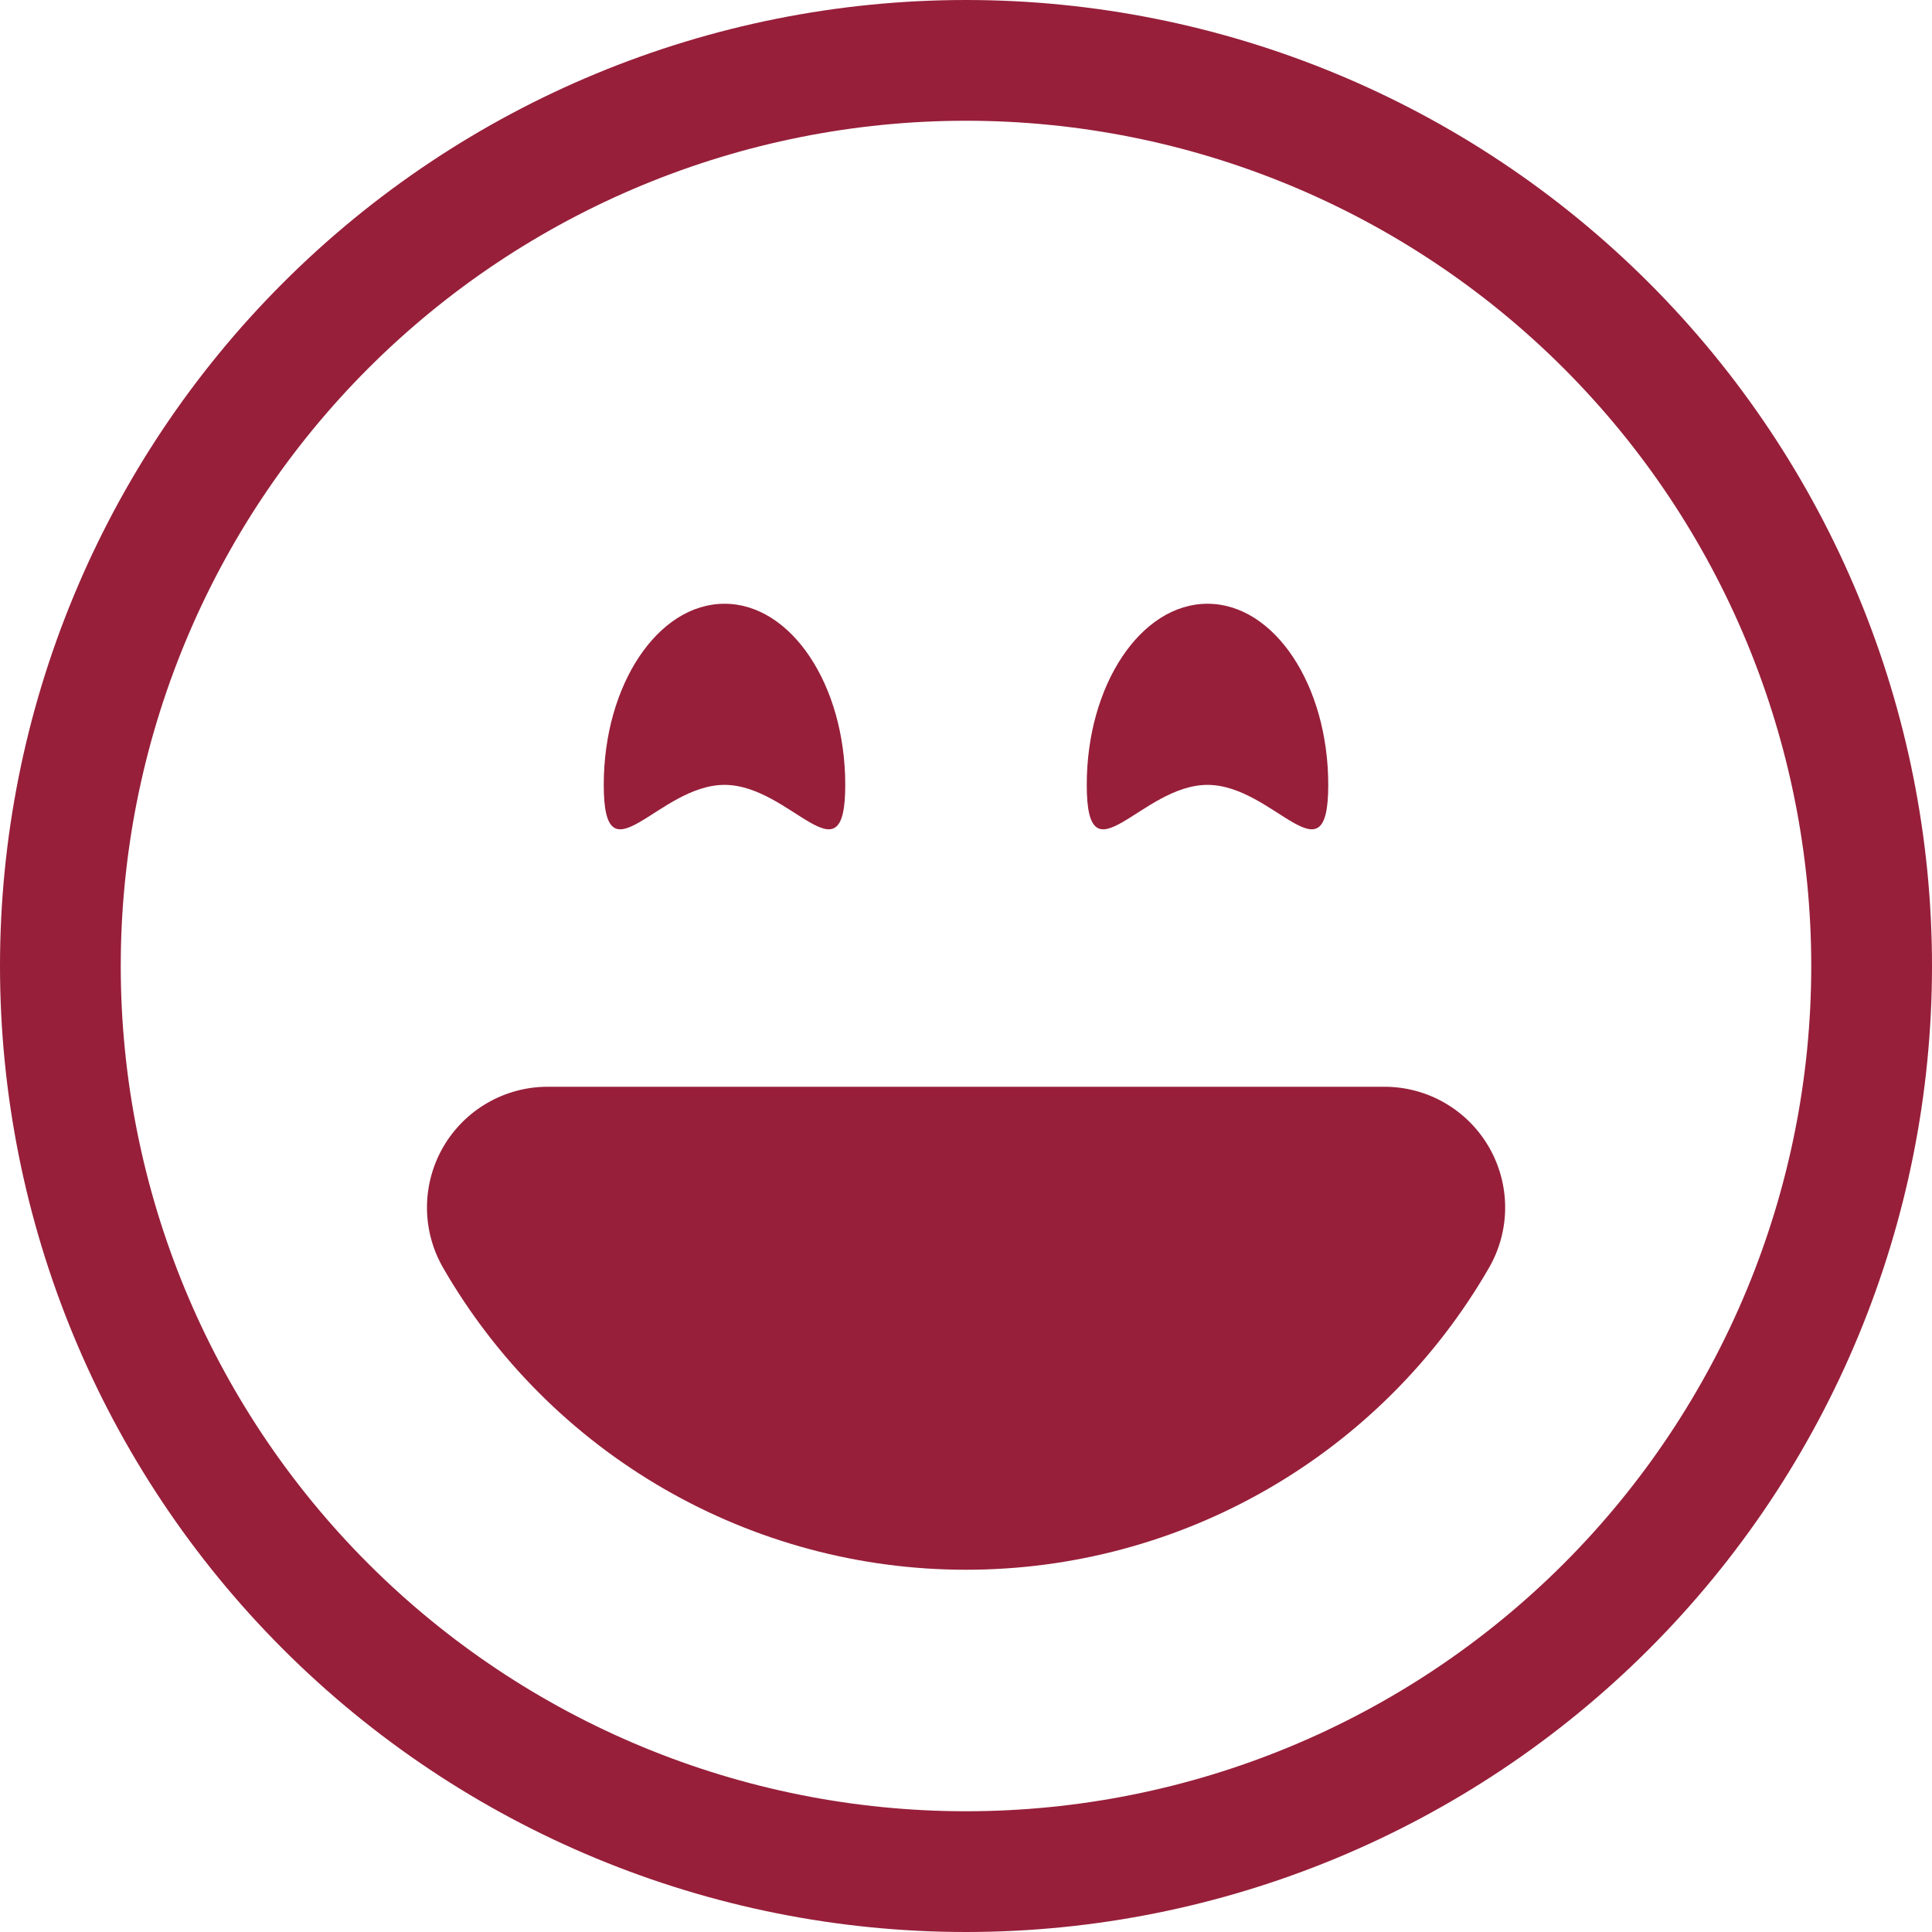 <svg width="60" height="60" viewBox="0 0 60 60" fill="none" xmlns="http://www.w3.org/2000/svg">
<g clip-path="url(#clip0)">
<path d="M30 56.25C23.038 56.25 16.361 53.484 11.438 48.562C6.516 43.639 3.75 36.962 3.75 30C3.75 23.038 6.516 16.361 11.438 11.438C16.361 6.516 23.038 3.75 30 3.75C36.962 3.75 43.639 6.516 48.562 11.438C53.484 16.361 56.25 23.038 56.25 30C56.25 36.962 53.484 43.639 48.562 48.562C43.639 53.484 36.962 56.25 30 56.25ZM30 60C37.956 60 45.587 56.839 51.213 51.213C56.839 45.587 60 37.956 60 30C60 22.044 56.839 14.413 51.213 8.787C45.587 3.161 37.956 0 30 0C22.044 0 14.413 3.161 8.787 8.787C3.161 14.413 0 22.044 0 30C0 37.956 3.161 45.587 8.787 51.213C14.413 56.839 22.044 60 30 60Z" fill="#971F3A"/>
<path d="M46.241 35.625C46.57 36.195 46.744 36.842 46.744 37.5C46.744 38.158 46.57 38.805 46.241 39.375C44.596 42.226 42.229 44.594 39.377 46.24C36.526 47.886 33.292 48.751 30 48.75C26.709 48.751 23.475 47.885 20.625 46.239C17.774 44.593 15.408 42.226 13.762 39.375C13.434 38.805 13.26 38.159 13.26 37.501C13.26 36.843 13.433 36.197 13.761 35.627C14.09 35.057 14.563 34.583 15.133 34.254C15.702 33.924 16.348 33.751 17.006 33.75H42.994C43.652 33.75 44.299 33.923 44.869 34.252C45.439 34.582 45.912 35.055 46.241 35.625ZM26.25 24.375C26.25 27.48 24.57 24.375 22.5 24.375C20.43 24.375 18.75 27.48 18.75 24.375C18.75 21.27 20.43 18.75 22.5 18.75C24.57 18.75 26.25 21.27 26.25 24.375ZM41.25 24.375C41.25 27.48 39.57 24.375 37.5 24.375C35.43 24.375 33.75 27.48 33.75 24.375C33.75 21.27 35.43 18.75 37.5 18.75C39.57 18.75 41.25 21.27 41.25 24.375Z" fill="#971F3A"/>
</g>
<defs>
<clipPath id="clip0">
<rect width="60" height="60" fill="white"/>
</clipPath>
</defs>
</svg>

